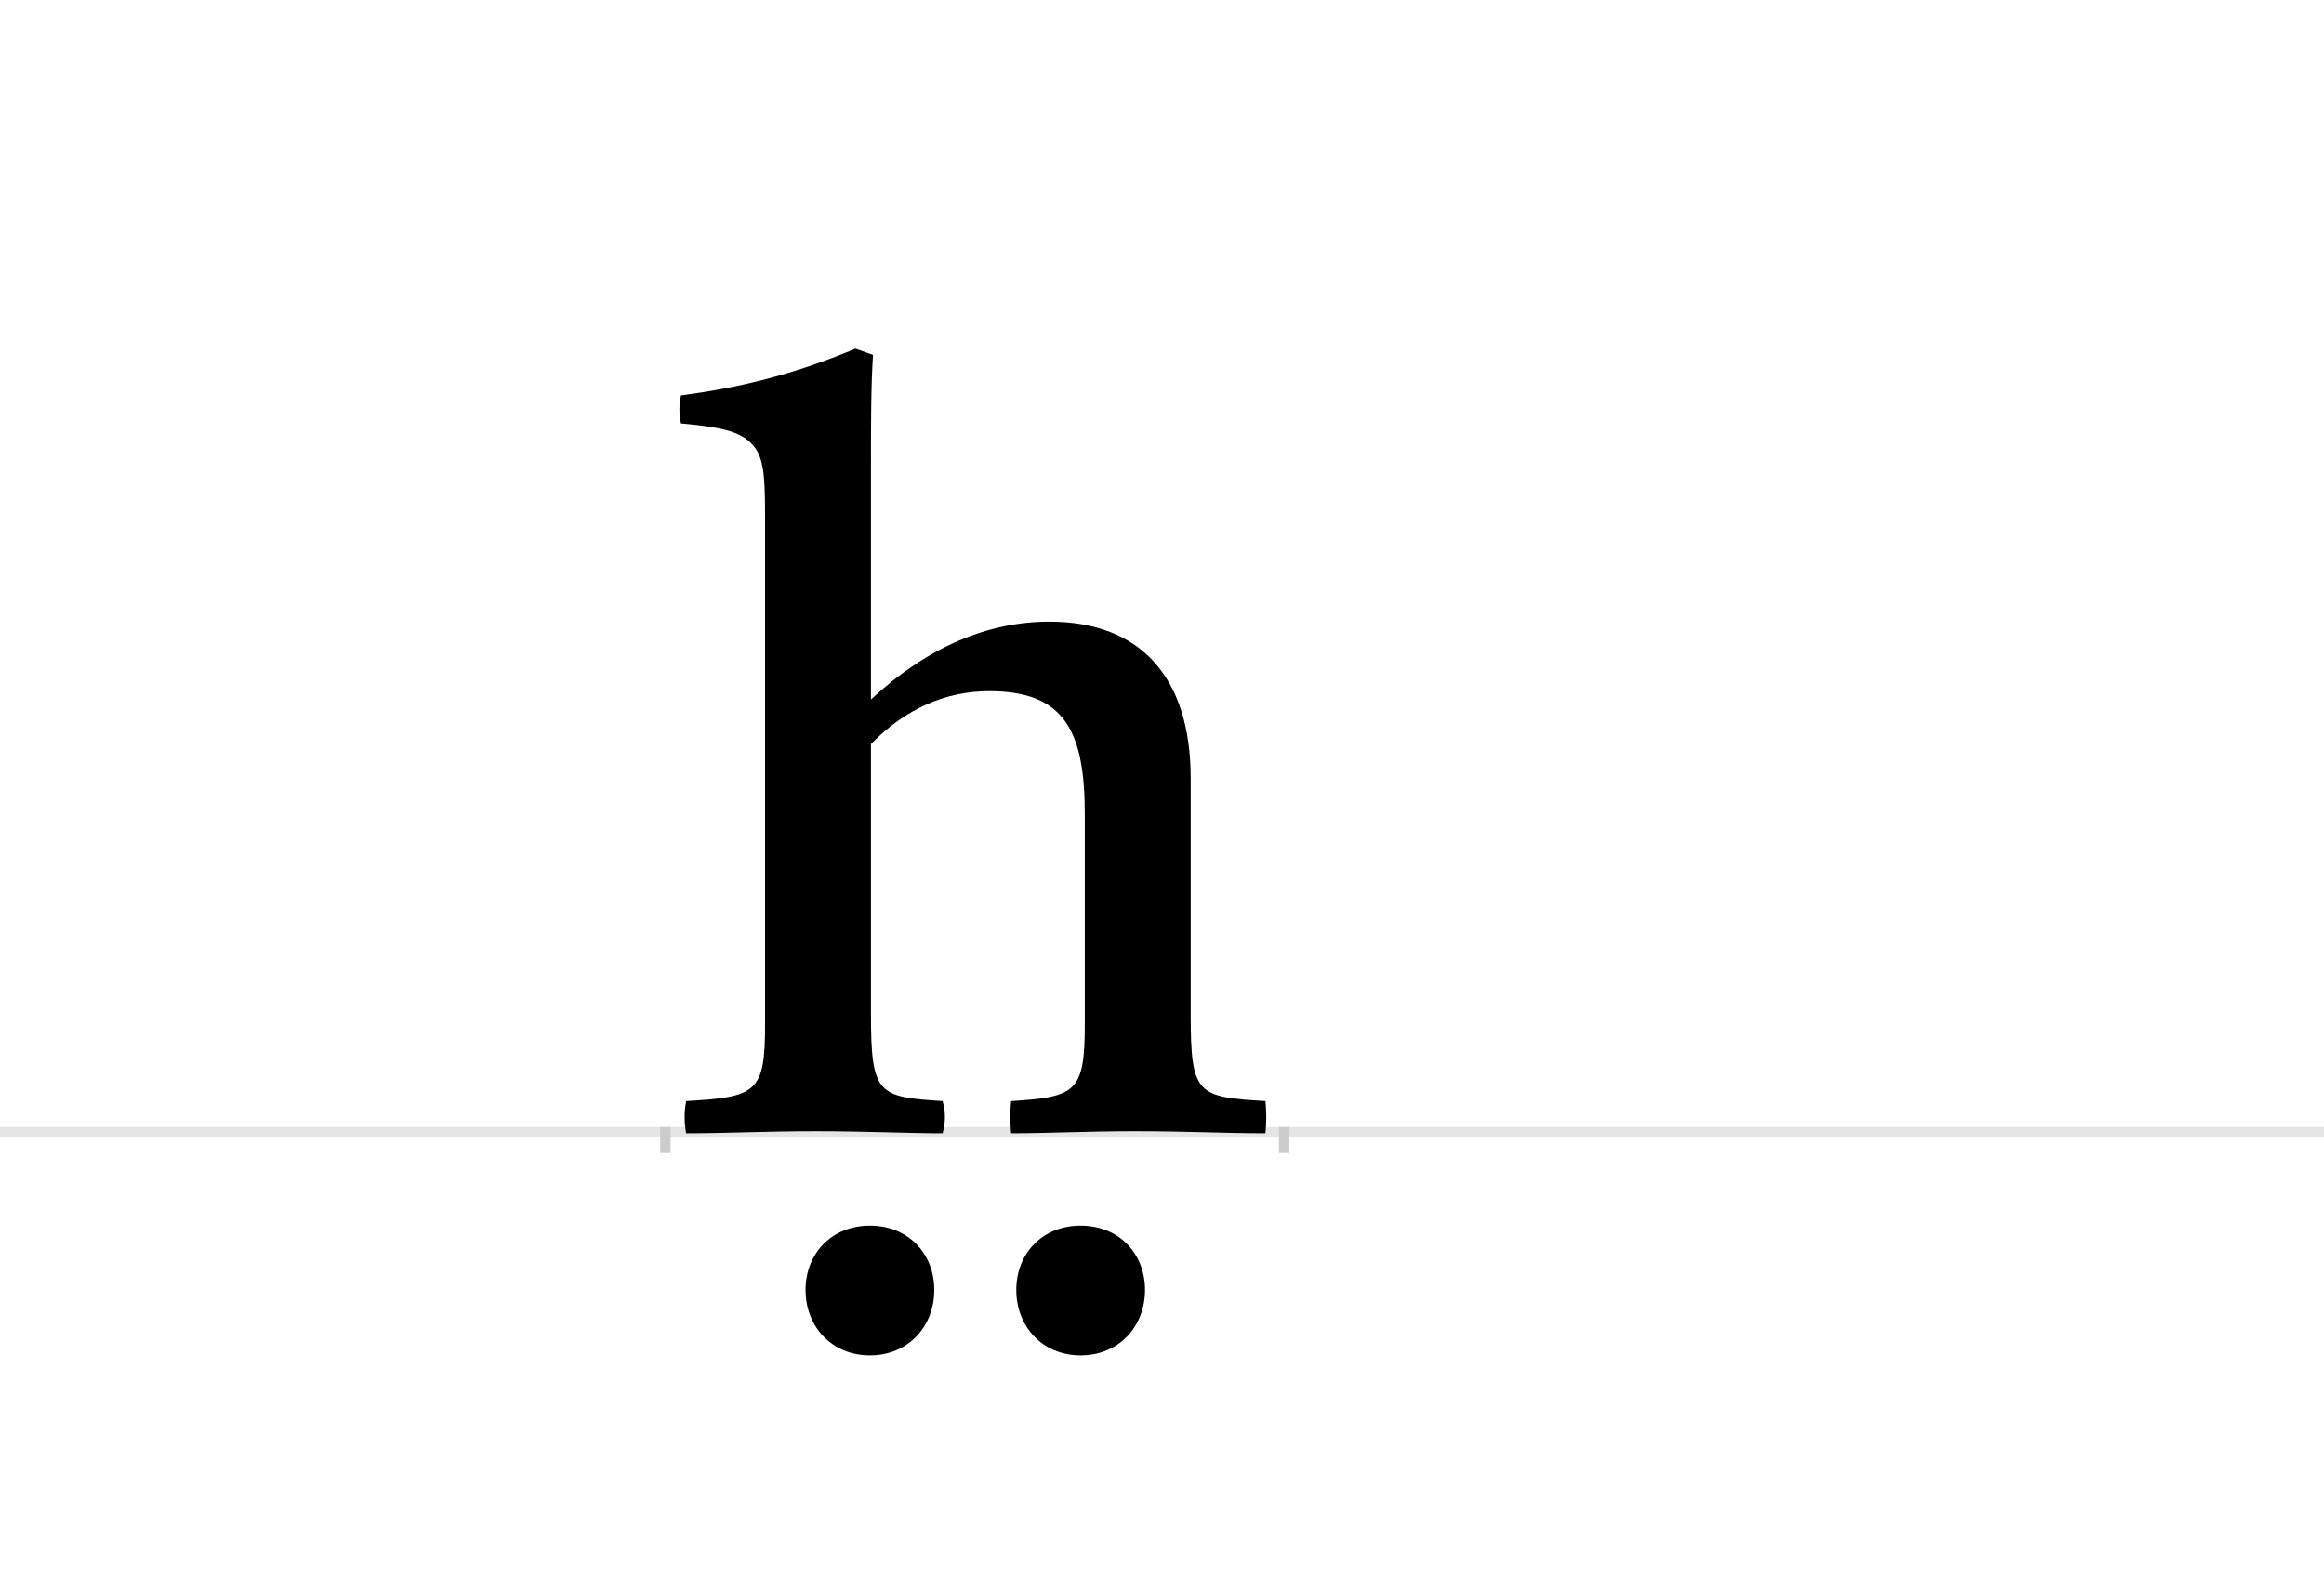 <?xml version="1.0" encoding="UTF-8"?>
<svg height="1521" version="1.1" width="2238.75" xmlns="http://www.w3.org/2000/svg" xmlns:xlink="http://www.w3.org/1999/xlink">
 <rect width="100%" height="100%" fill="#808080" stroke="none"/>
 <path d="M0,0 l2238.75,0 l0,1521 l-2238.75,0 Z M0,0" fill="rgb(255,255,255)" transform="matrix(1,0,0,-1,0,1521)"/>
 <path d="M0,0 l2238.75,0" fill="none" stroke="rgb(229,229,229)" stroke-width="10" transform="matrix(1,0,0,-1,0,1091)"/>
 <path d="M0,5 l0,-25" fill="none" stroke="rgb(204,204,204)" stroke-width="10" transform="matrix(1,0,0,-1,641,1091)"/>
 <path d="M0,5 l0,-25" fill="none" stroke="rgb(204,204,204)" stroke-width="10" transform="matrix(1,0,0,-1,1237,1091)"/>
 <path d="M267,-1 c3,10,3,21,0,31 c-62,4,-69,6,-69,84 l0,260 c33,34,72,51,114,51 c73,0,92,-39,92,-119 l0,-202 c0,-66,-9,-70,-71,-74 c-1,-10,-1,-21,0,-31 c37,0,71,2,120,2 c51,0,85,-2,125,-2 c1,10,1,21,0,31 c-66,4,-72,6,-72,84 l0,227 c0,97,-48,151,-136,151 c-59,0,-117,-24,-172,-75 l0,222 c0,44,0,80,2,110 l-17,6 c-62,-26,-115,-38,-168,-45 c-2,-10,-2,-18,0,-27 c44,-4,60,-9,71,-23 c10,-13,10,-36,10,-74 l0,-482 c0,-66,-8,-70,-76,-74 c-2,-10,-2,-21,0,-31 c40,0,75,2,125,2 c49,0,88,-2,122,-2 Z M135,-152 c0,-35,25,-63,62,-63 c37,0,62,28,62,63 c0,35,-25,62,-62,62 c-37,0,-62,-27,-62,-62 Z M338,-152 c0,-35,25,-63,62,-63 c37,0,62,28,62,63 c0,35,-25,62,-62,62 c-37,0,-62,-27,-62,-62 Z M338,-152" fill="rgb(0,0,0)" transform="matrix(1,0,0,-1,641,1091)"/>
</svg>